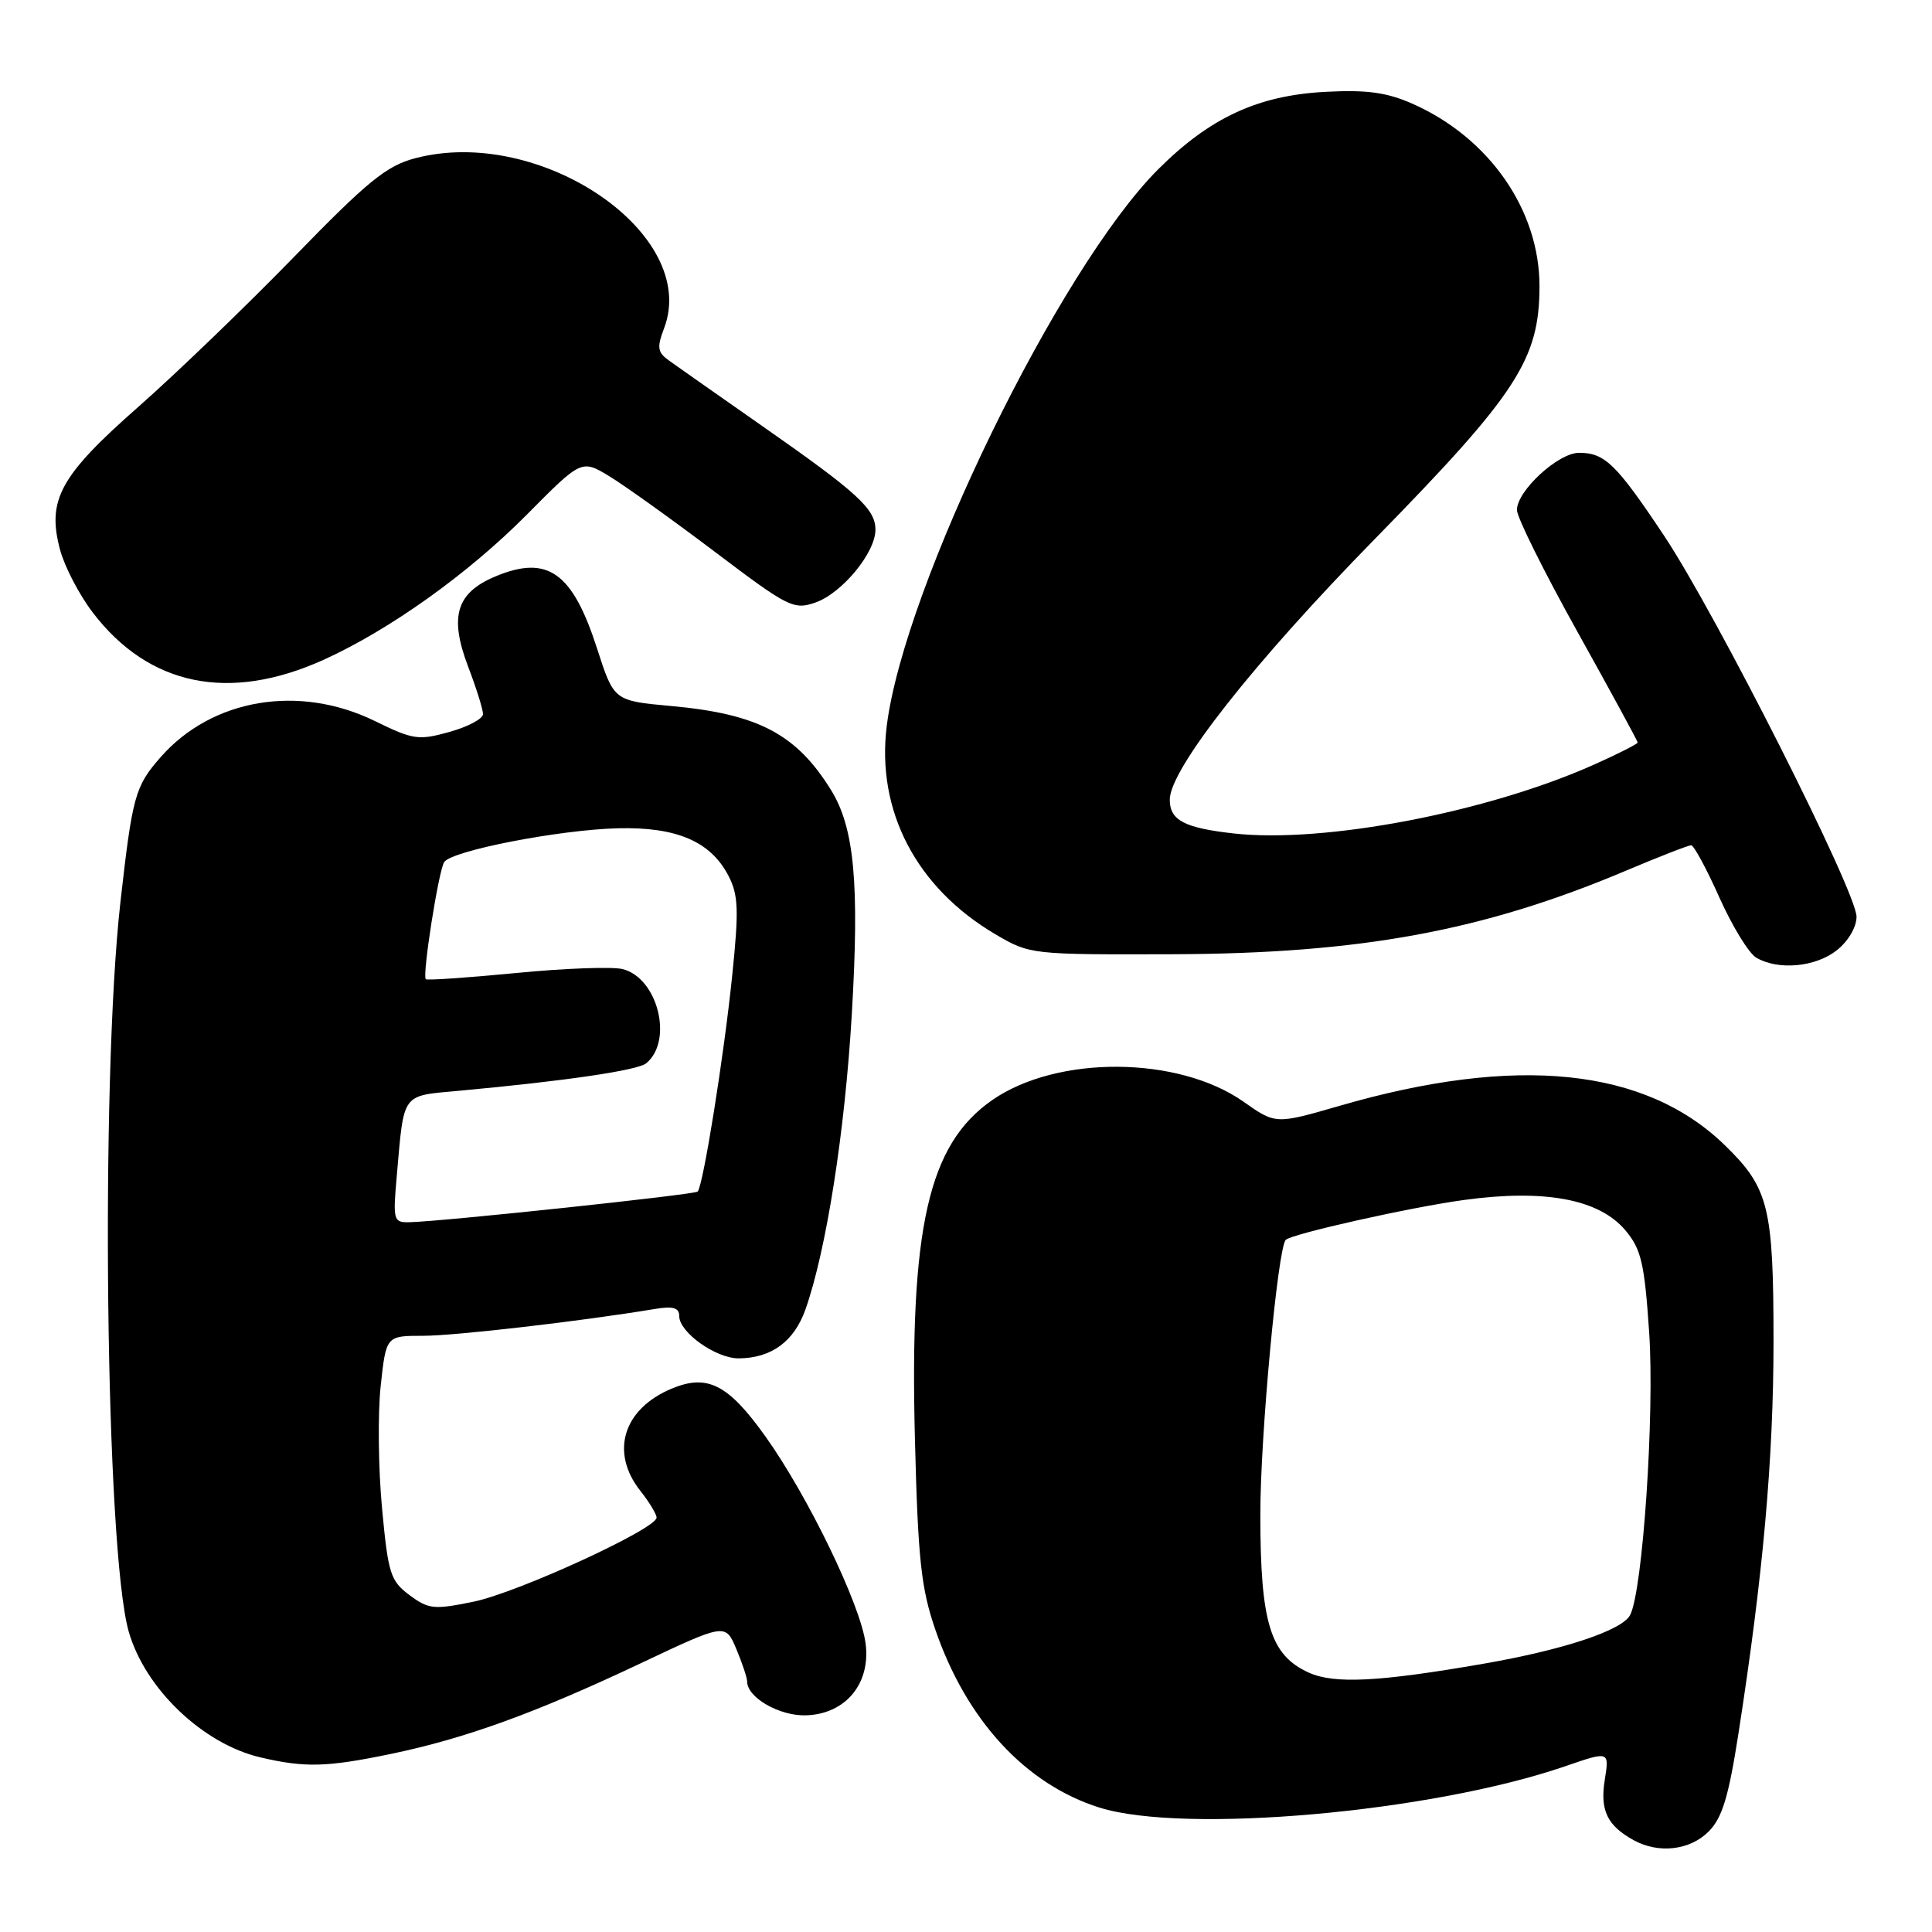 <?xml version="1.0" encoding="UTF-8" standalone="no"?>
<!DOCTYPE svg PUBLIC "-//W3C//DTD SVG 1.1//EN" "http://www.w3.org/Graphics/SVG/1.1/DTD/svg11.dtd" >
<svg xmlns="http://www.w3.org/2000/svg" xmlns:xlink="http://www.w3.org/1999/xlink" version="1.1" viewBox="0 0 256 256">
 <g >
 <path fill="currentColor"
d=" M 226.39 242.70 C 228.20 240.89 229.04 238.14 230.35 229.72 C 233.62 208.74 235.00 193.28 235.00 177.72 C 235.00 159.93 234.37 157.40 228.54 151.74 C 217.98 141.48 200.93 139.74 177.49 146.53 C 169.03 148.98 169.03 148.98 164.77 145.98 C 156.13 139.91 140.11 139.79 131.50 145.75 C 123.00 151.63 120.50 162.63 121.24 191.00 C 121.64 206.65 122.06 210.49 123.93 215.92 C 128.06 227.94 135.89 236.43 145.67 239.51 C 156.91 243.04 189.65 240.14 207.39 234.04 C 213.25 232.02 213.25 232.02 212.64 235.84 C 211.99 239.89 212.97 241.92 216.50 243.85 C 219.80 245.65 223.92 245.17 226.39 242.70 Z  M 51.67 232.43 C 61.56 230.39 70.90 227.01 84.82 220.43 C 96.13 215.08 96.13 215.08 97.57 218.51 C 98.36 220.39 99.00 222.33 99.00 222.81 C 99.00 224.93 103.27 227.39 106.77 227.29 C 112.04 227.14 115.41 223.08 114.69 217.73 C 114.00 212.57 107.05 198.22 101.42 190.33 C 96.51 183.45 93.75 182.03 89.05 183.98 C 82.59 186.65 80.80 192.39 84.83 197.52 C 86.03 199.03 87.00 200.64 87.00 201.09 C 87.00 202.58 68.62 211.02 62.76 212.23 C 57.49 213.31 56.80 213.24 54.26 211.36 C 51.73 209.47 51.43 208.53 50.62 199.83 C 50.13 194.61 50.05 187.34 50.44 183.67 C 51.16 177.00 51.16 177.00 56.05 177.00 C 60.30 177.00 77.01 175.07 86.75 173.45 C 89.19 173.04 90.00 173.28 90.00 174.38 C 90.00 176.55 94.86 180.00 97.88 179.99 C 102.22 179.96 105.22 177.76 106.73 173.50 C 109.49 165.67 111.95 150.00 112.87 134.37 C 113.89 117.05 113.21 109.69 110.12 104.69 C 105.53 97.27 100.44 94.59 88.92 93.55 C 81.35 92.86 81.35 92.86 79.12 85.95 C 75.86 75.82 72.57 73.48 65.64 76.38 C 60.47 78.54 59.51 81.68 62.01 88.28 C 63.11 91.15 64.00 94.00 64.00 94.62 C 64.00 95.24 62.01 96.30 59.57 96.98 C 55.47 98.13 54.75 98.03 49.67 95.54 C 39.63 90.63 28.10 92.57 21.30 100.31 C 17.89 104.19 17.55 105.44 15.96 119.50 C 13.27 143.36 13.98 205.46 17.06 216.21 C 19.23 223.77 26.89 231.08 34.50 232.86 C 40.39 234.24 43.26 234.17 51.67 232.43 Z  M 243.37 125.93 C 244.90 124.72 246.00 122.86 246.00 121.47 C 246.00 118.17 227.41 81.37 220.51 71.00 C 214.16 61.47 212.65 60.00 209.23 60.00 C 206.47 60.00 201.00 65.04 201.00 67.58 C 201.00 68.54 204.60 75.78 209.00 83.68 C 213.40 91.58 217.00 98.20 217.00 98.39 C 217.00 98.57 214.41 99.89 211.25 101.30 C 197.11 107.63 175.49 111.77 163.50 110.44 C 156.93 109.71 155.00 108.69 155.00 105.96 C 155.00 101.93 166.09 87.83 182.21 71.38 C 201.02 52.17 203.97 47.63 203.99 37.95 C 204.01 27.85 197.34 18.25 187.17 13.75 C 183.75 12.24 181.12 11.88 175.62 12.17 C 166.68 12.64 160.31 15.59 153.45 22.45 C 140.35 35.56 119.81 77.68 117.50 96.18 C 116.09 107.43 121.42 117.64 131.92 123.81 C 136.47 126.48 136.62 126.50 155.50 126.44 C 180.25 126.35 196.51 123.36 215.35 115.41 C 219.80 113.53 223.73 112.00 224.09 112.00 C 224.44 112.00 226.13 115.12 227.83 118.93 C 229.54 122.74 231.73 126.33 232.72 126.90 C 235.63 128.60 240.54 128.15 243.37 125.93 Z  M 42.85 87.44 C 51.60 83.48 62.02 76.04 69.78 68.22 C 77.06 60.87 77.06 60.87 80.78 63.13 C 82.83 64.38 89.11 68.88 94.75 73.14 C 104.44 80.47 105.17 80.84 108.04 79.84 C 111.57 78.61 116.00 73.24 116.00 70.19 C 116.00 67.44 113.68 65.31 101.00 56.45 C 95.22 52.41 89.68 48.52 88.68 47.80 C 87.12 46.69 87.02 46.07 87.99 43.51 C 92.75 31.03 71.61 16.59 55.00 20.97 C 51.20 21.98 48.72 24.00 39.00 34.00 C 32.67 40.51 23.37 49.47 18.33 53.91 C 7.93 63.06 6.18 66.26 7.97 72.89 C 8.57 75.11 10.51 78.83 12.29 81.16 C 19.72 90.90 30.36 93.08 42.85 87.44 Z  M 173.42 221.63 C 168.31 219.32 167.00 215.03 167.00 200.65 C 167.00 190.29 169.31 165.35 170.37 164.29 C 171.17 163.49 186.88 159.97 194.01 159.00 C 204.69 157.54 211.89 158.89 215.37 163.02 C 217.47 165.53 217.90 167.34 218.52 176.50 C 219.26 187.32 217.67 210.88 215.99 214.02 C 214.90 216.05 207.14 218.62 196.53 220.46 C 182.71 222.86 176.79 223.16 173.42 221.63 Z  M 52.58 155.75 C 53.55 144.68 53.15 145.24 60.75 144.54 C 74.90 143.24 84.50 141.83 85.63 140.89 C 89.25 137.89 87.16 129.58 82.50 128.41 C 81.14 128.07 74.79 128.30 68.38 128.93 C 61.97 129.55 56.59 129.92 56.42 129.75 C 55.93 129.27 58.10 115.45 58.85 114.24 C 59.78 112.73 74.12 109.94 81.91 109.75 C 89.66 109.56 94.18 111.51 96.52 116.04 C 97.84 118.59 97.92 120.55 97.02 129.27 C 95.94 139.86 93.17 157.17 92.44 157.89 C 92.03 158.30 58.62 161.85 54.27 161.95 C 52.13 162.00 52.05 161.73 52.58 155.75 Z "/>
</g>
</svg>